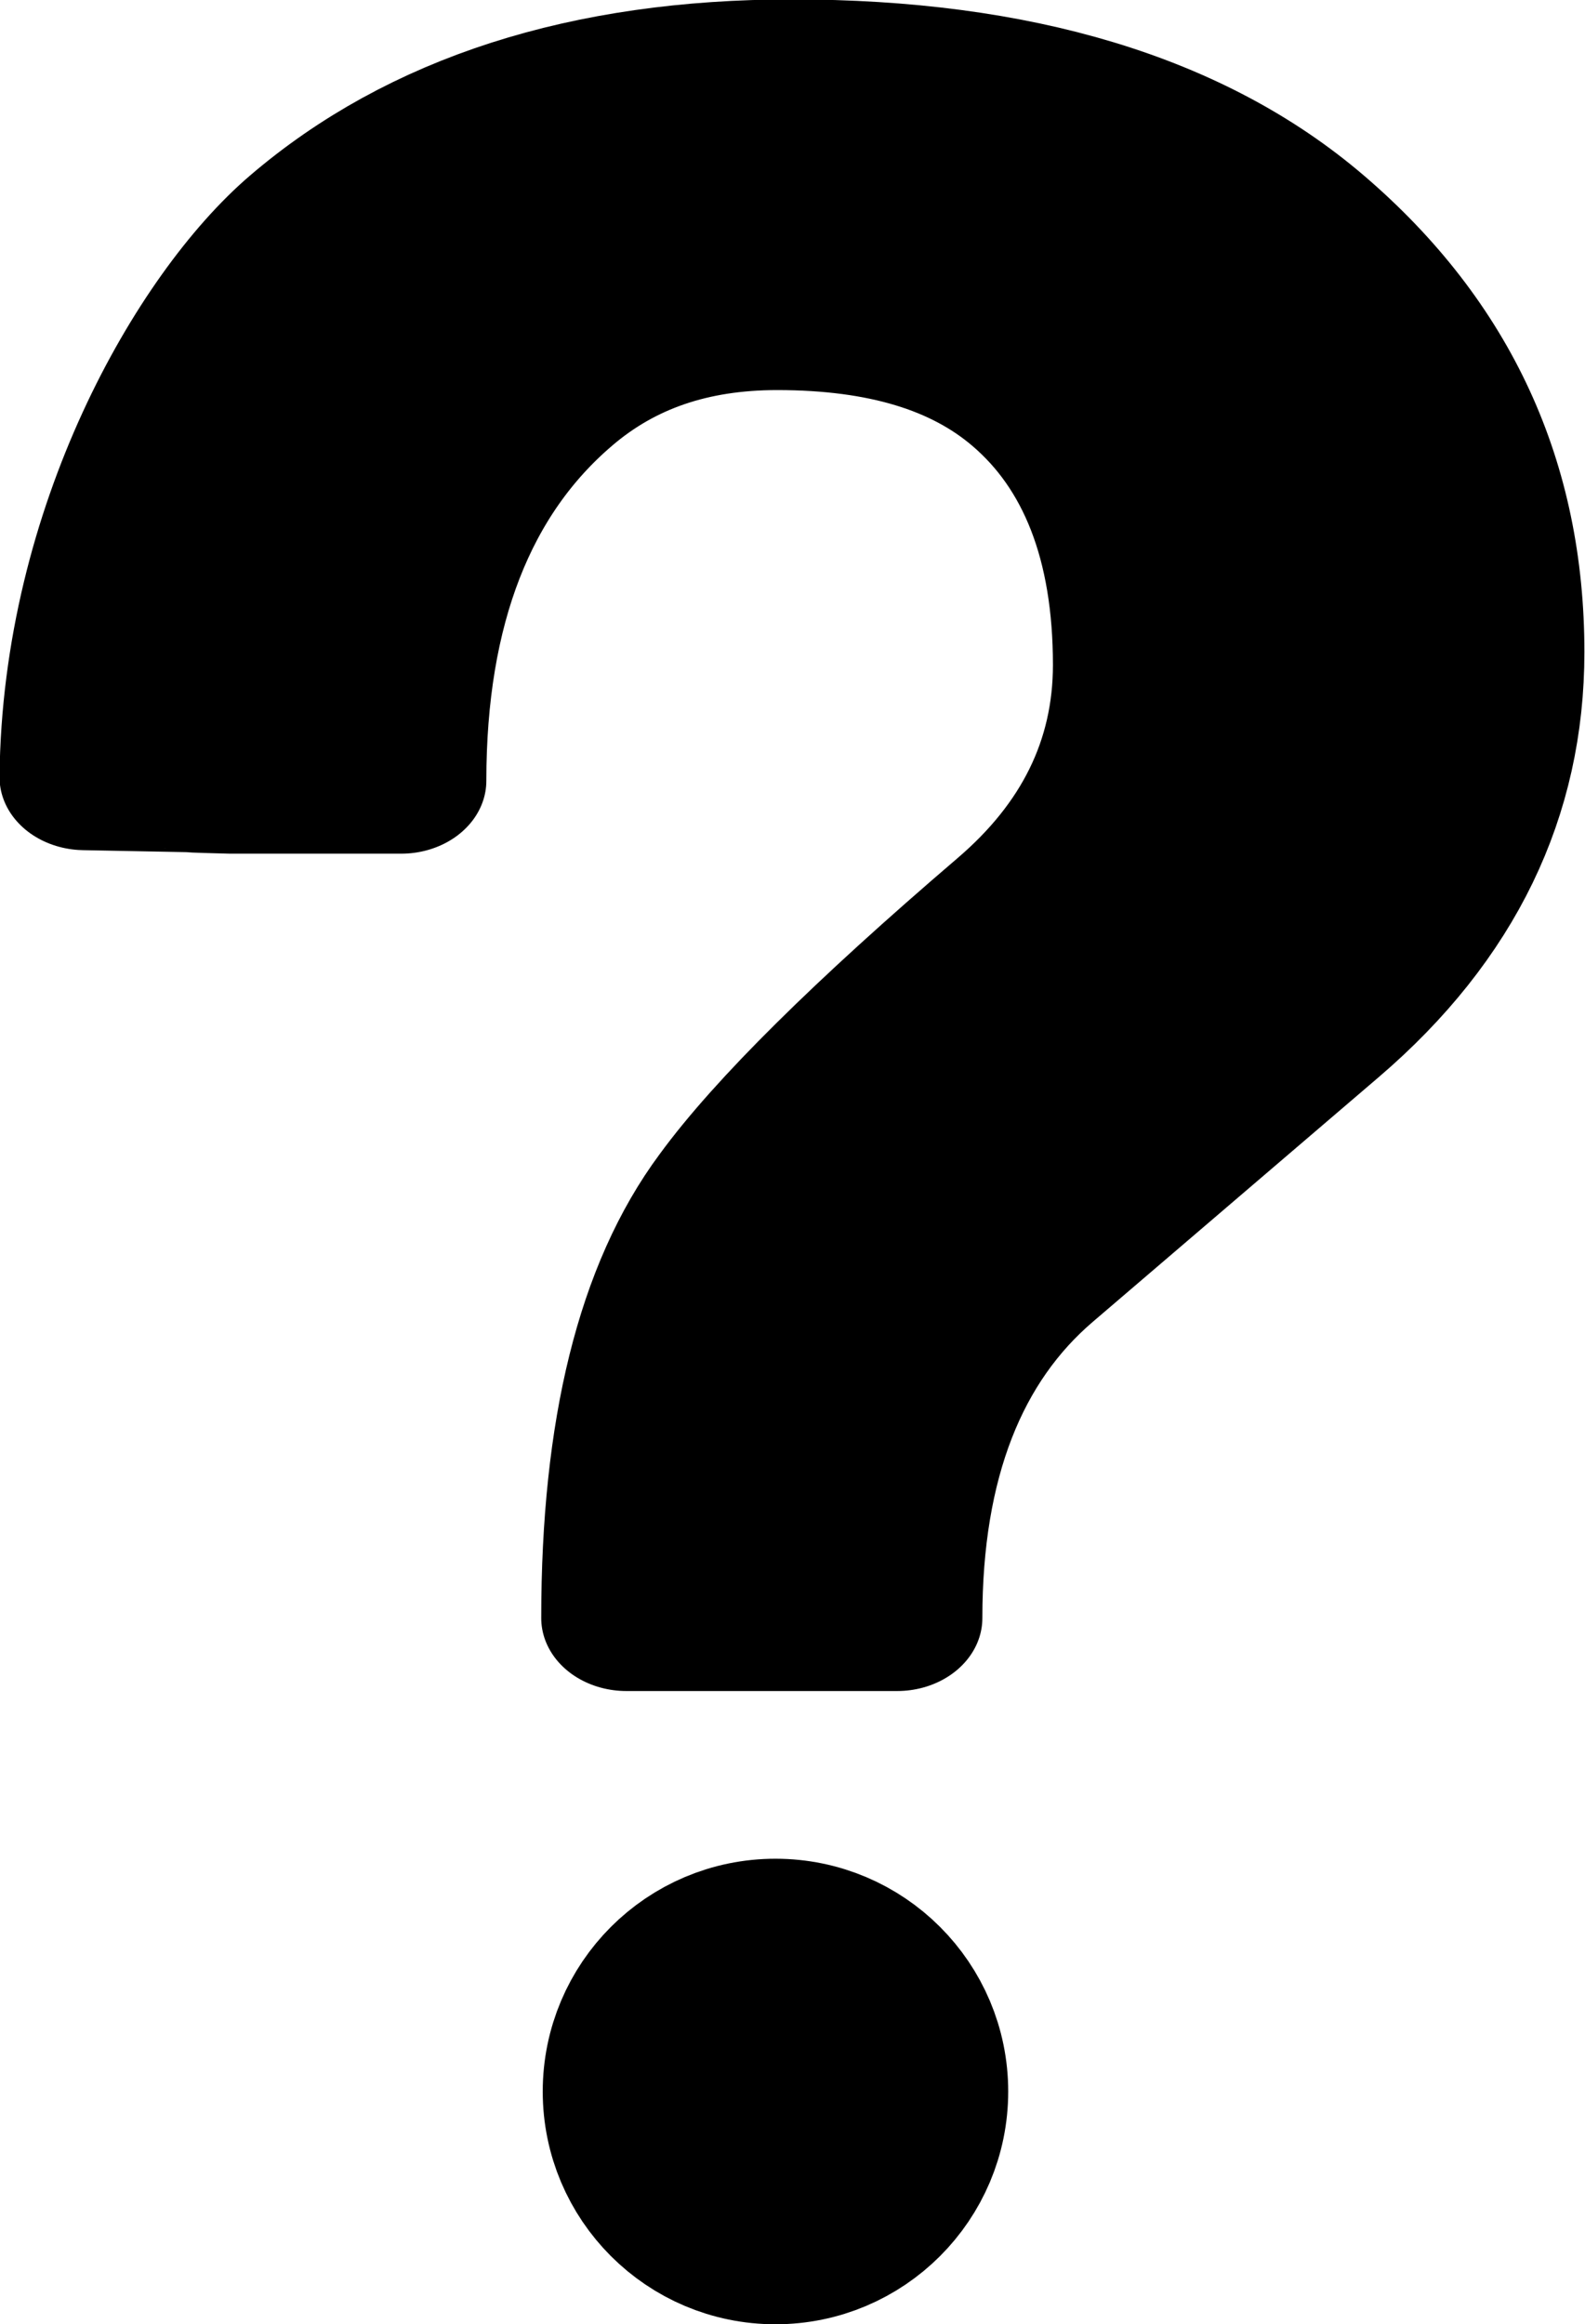 <?xml version="1.0" encoding="UTF-8" standalone="no"?>
<!-- Created with Inkscape (http://www.inkscape.org/) -->

<svg
   width="5.026mm"
   height="7.369mm"
   viewBox="0 0 5.026 7.369"
   version="1.1"
   id="svg1"
   sodipodi:docname="question.svg"
   inkscape:version="1.3 (0e150ed6c4, 2023-07-21)"
   xmlns:inkscape="http://www.inkscape.org/namespaces/inkscape"
   xmlns:sodipodi="http://sodipodi.sourceforge.net/DTD/sodipodi-0.dtd"
   xmlns="http://www.w3.org/2000/svg"
   xmlns:svg="http://www.w3.org/2000/svg">
  <sodipodi:namedview
     id="namedview1"
     pagecolor="#ffffff"
     bordercolor="#000000"
     borderopacity="0.25"
     inkscape:showpageshadow="2"
     inkscape:pageopacity="0.0"
     inkscape:pagecheckerboard="0"
     inkscape:deskcolor="#d1d1d1"
     inkscape:document-units="mm"
     showgrid="true"
     inkscape:zoom="17.355781"
     inkscape:cx="2.3911341"
     inkscape:cy="18.639322"
     inkscape:window-width="1920"
     inkscape:window-height="1057"
     inkscape:window-x="-8"
     inkscape:window-y="-8"
     inkscape:window-maximized="1"
     inkscape:current-layer="layer1">
    <inkscape:grid
       id="grid2"
       units="mm"
       originx="-184.545"
       originy="-236.613"
       spacingx="1"
       spacingy="1"
       empcolor="#0099e5"
       empopacity="0.302"
       color="#0099e5"
       opacity="0.149"
       empspacing="5"
       dotted="false"
       gridanglex="30"
       gridanglez="30"
       visible="true"
       snapvisiblegridlinesonly="true" />
  </sodipodi:namedview>
  <defs
     id="defs1" />
  <g
     inkscape:label="Layer 1"
     inkscape:groupmode="layer"
     id="layer1"
     transform="translate(-48.827,-62.604)">
    <path
       d="m 45.846,70.356 c -0.261,-0.008 0.113,0 -0.429,-0.012 0.007,-0.862 0.376,-1.6 0.662,-1.886 0.353,-0.353 0.824,-0.53 1.412,-0.53 0.647,0 1.148,0.177 1.501,0.53 0.383,0.383 0.574,0.868 0.574,1.457 0,0.5 -0.177,0.927 -0.53,1.28 l -0.839,0.839 c -0.265,0.265 -0.397,0.662 -0.397,1.192 h -0.794 c 0,-0.647 0.103,-1.133 0.309,-1.457 0.147,-0.235 0.427,-0.559 0.839,-0.971 0.235,-0.235 0.353,-0.515 0.353,-0.839 0,-0.412 -0.103,-0.721 -0.309,-0.927 -0.177,-0.177 -0.427,-0.265 -0.75,-0.265 -0.265,0 -0.486,0.088 -0.662,0.265 -0.294,0.294 -0.441,0.736 -0.441,1.324 h -0.498 c 0,0 0.243,-2e-6 0,-2e-6 z"
       id="text38"
       style="font-size:11.299px;font-family:'MS PGothic';-inkscape-font-specification:'MS PGothic';stroke:#000000;stroke-width:0.5;stroke-linecap:round;stroke-linejoin:round;stroke-dasharray:none"
       transform="scale(1.081,0.925)"
       aria-label="?"
       sodipodi:nodetypes="ccsssssscccsssssccc" />
    <circle
       style="fill:#000000;stroke:#000000;stroke-width:0.484;stroke-linecap:round;stroke-linejoin:round;stroke-dasharray:none;stroke-opacity:1"
       id="path38"
       cx="51.286"
       cy="69.235"
       r="0.496" />
  </g>
</svg>
